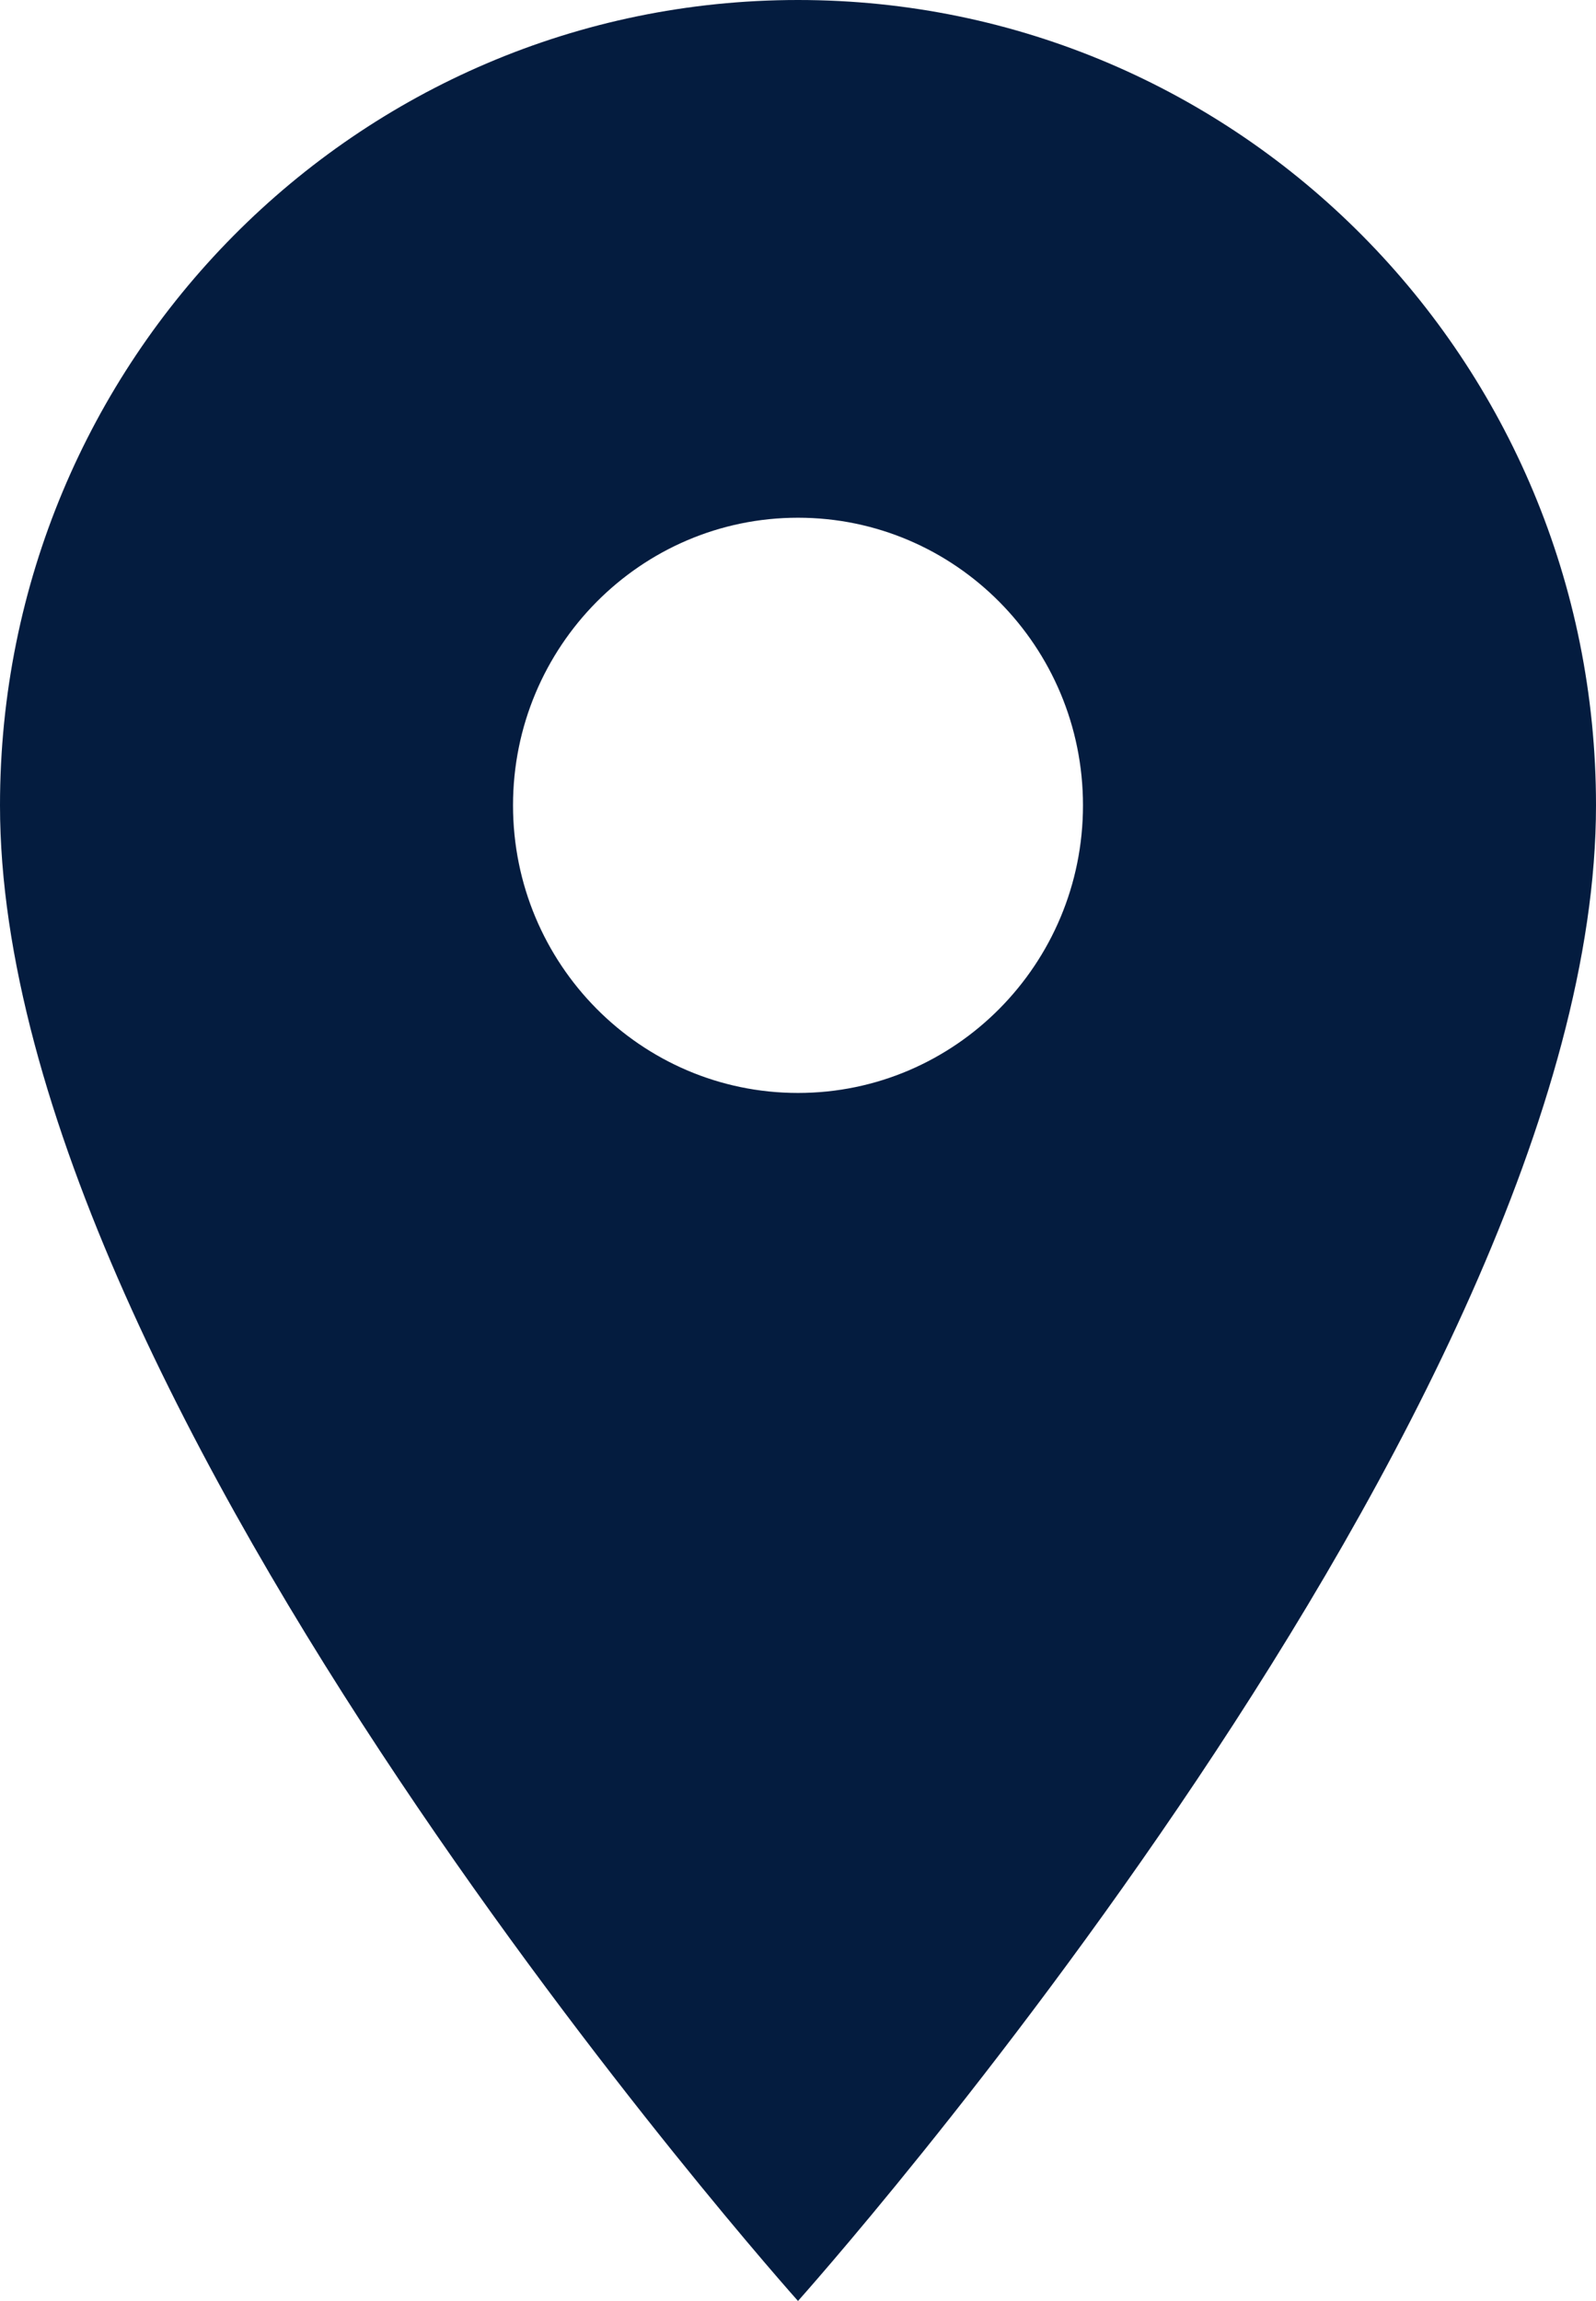 <svg width="34" height="49" viewBox="0 0 34 49" fill="none" xmlns="http://www.w3.org/2000/svg">
<path d="M17 0C7.601 0 0 7.668 0 17.15C0 30.012 17 49 17 49C17 49 34 30.012 34 17.15C34 7.668 26.399 0 17 0ZM17 23.275C13.649 23.275 10.929 20.531 10.929 17.15C10.929 13.769 13.649 11.025 17 11.025C20.351 11.025 23.071 13.769 23.071 17.15C23.071 20.531 20.351 23.275 17 23.275Z" fill="#041C3F"/>
</svg>
